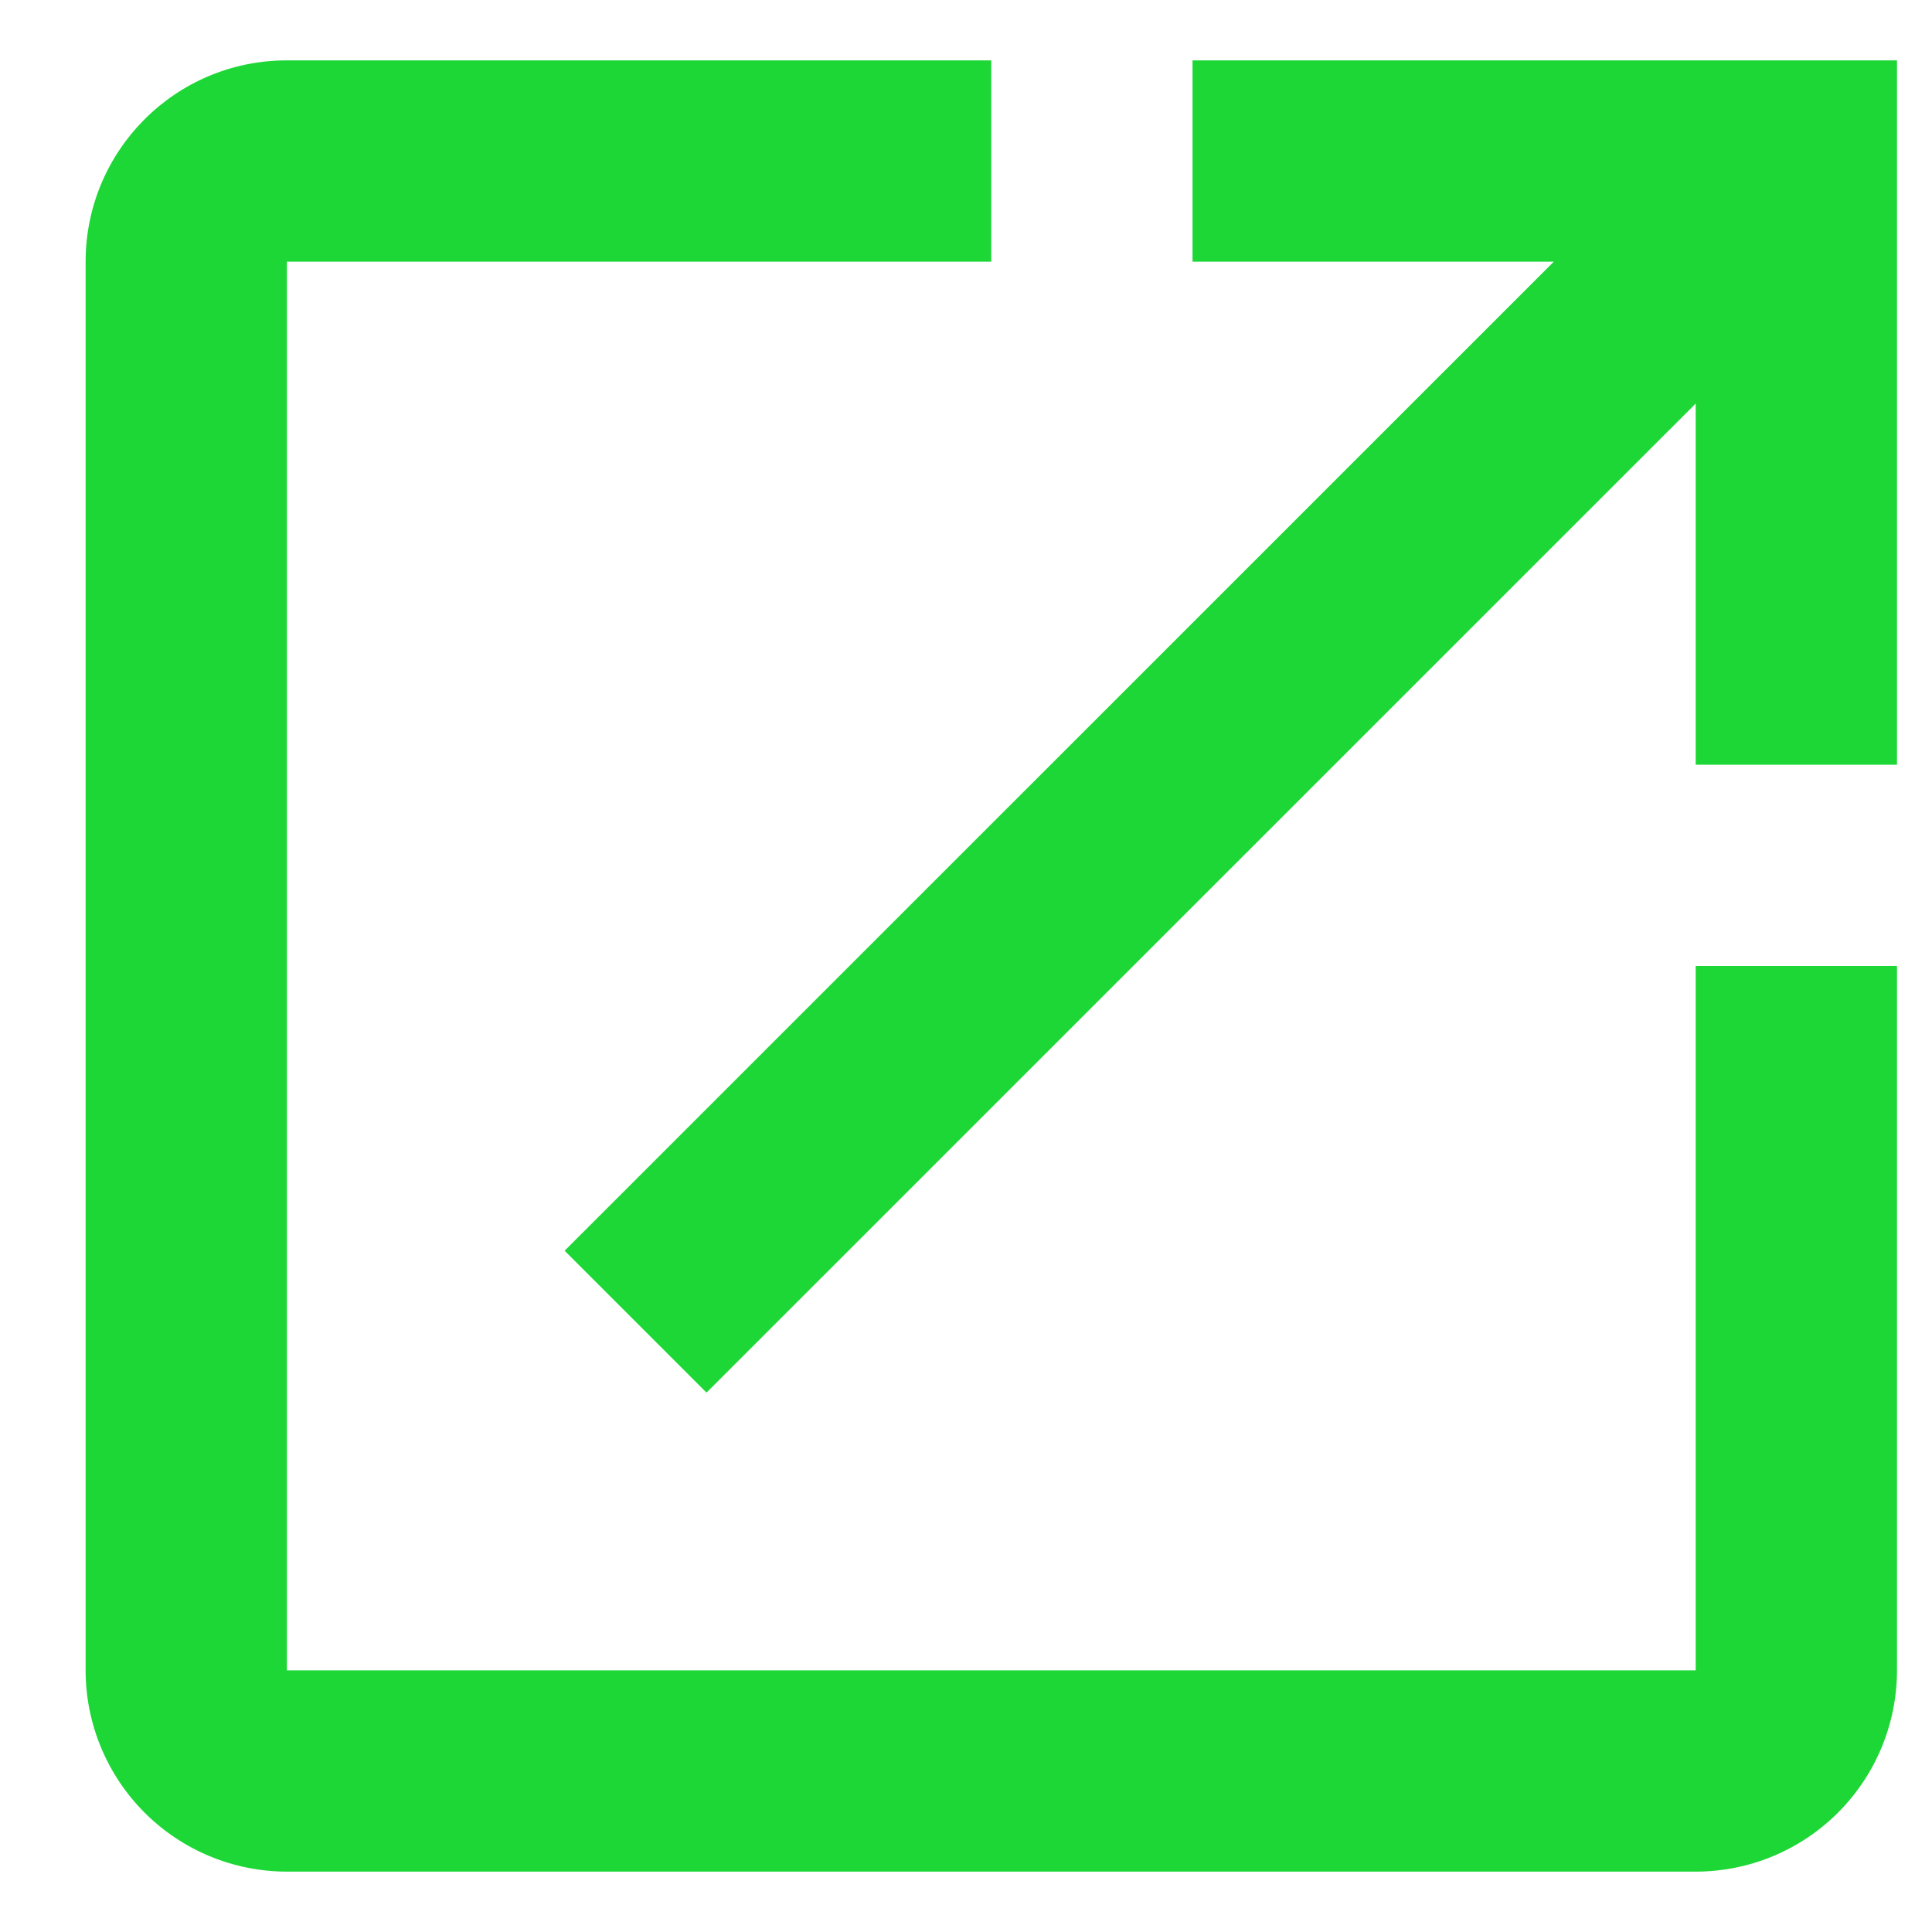 <svg width="16" height="16" viewBox="0 0 16 16" fill="none" xmlns="http://www.w3.org/2000/svg">
<path d="M9.876 0.5V2.167H12.868L4.676 10.358L5.851 11.533L14.043 3.342V6.333H15.71V0.5H9.876ZM14.043 13.833H2.376V2.167H8.209V0.5H2.376C1.451 0.5 0.709 1.25 0.709 2.167V13.833C0.709 14.275 0.885 14.699 1.198 15.012C1.51 15.324 1.934 15.5 2.376 15.5H14.043C14.485 15.5 14.909 15.324 15.221 15.012C15.534 14.699 15.71 14.275 15.71 13.833V8H14.043V13.833Z" fill="#1DD736"/>
</svg>
